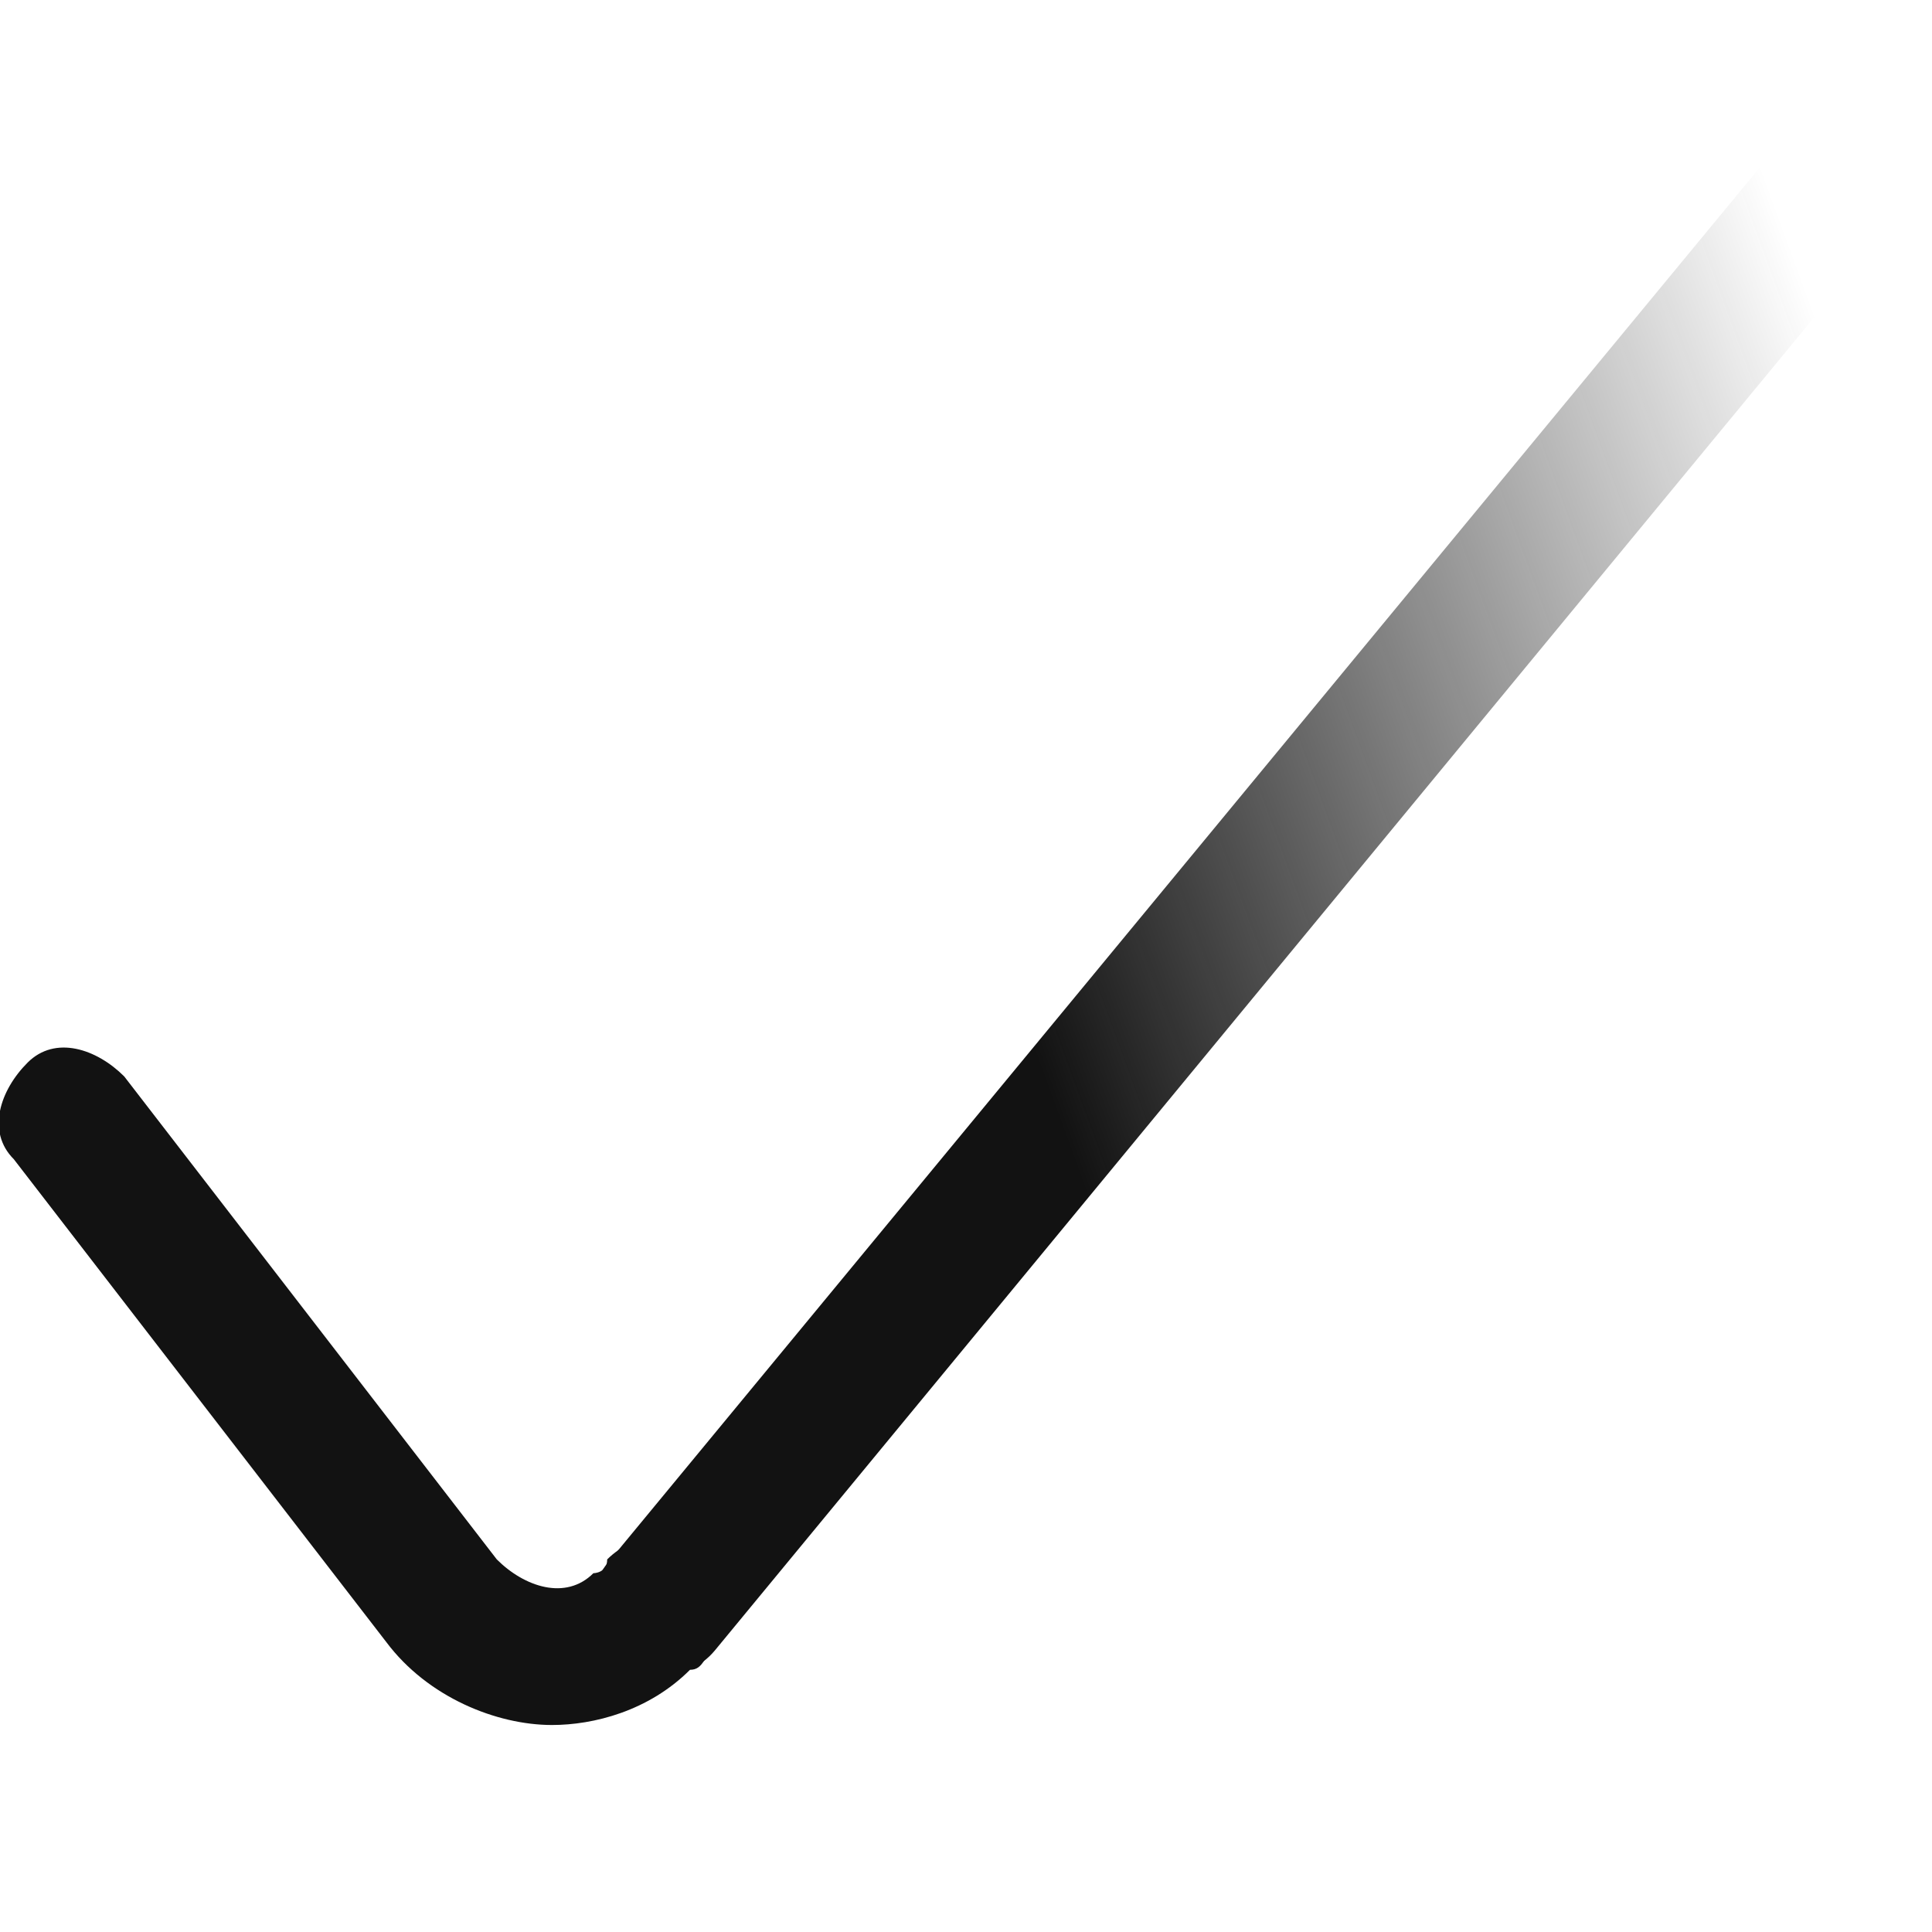 <svg width="140" height="140" viewBox="0 0 140 140" fill="none" xmlns="http://www.w3.org/2000/svg">
<g clip-path="url(#clip0)">
<path d="M40 125C36 125 31 123 28 119L1 84C-1 82 -0 79 2 77C4 75 7 76 9 78L36 113C38 115 41 116 43 114C43 114 44 114 44 113C46 111 49 111 51 112C53 113 53 117 52 119C51 120 51 121 50 121C47 124 43 125 40 125Z" fill="#121212"/>
<path d="M47.9 121.4C46.8 121.4 45.7 121 44.7 120.3C42.6 118.5 42.3 115.4 44 113.3L131.1 7.8C132.9 5.7 136 5.4 138.1 7.1C140.2 8.9 140.5 12 138.8 14.1L51.8 119.6C50.8 120.8 49.4 121.4 47.9 121.4Z" fill="url(#paint0_linear)"/>
</g>
<defs>
<linearGradient id="paint0_linear" x1="31.397" y1="85.56" x2="151.543" y2="41.83" gradientUnits="userSpaceOnUse">
<stop offset="0.345" stop-color="#121212"/>
<stop offset="0.904" stop-color="#121212" stop-opacity="0"/>
</linearGradient>
<clipPath id="clip0">
<rect width="140" height="140" fill="white"/>
</clipPath>
</defs>
</svg>
